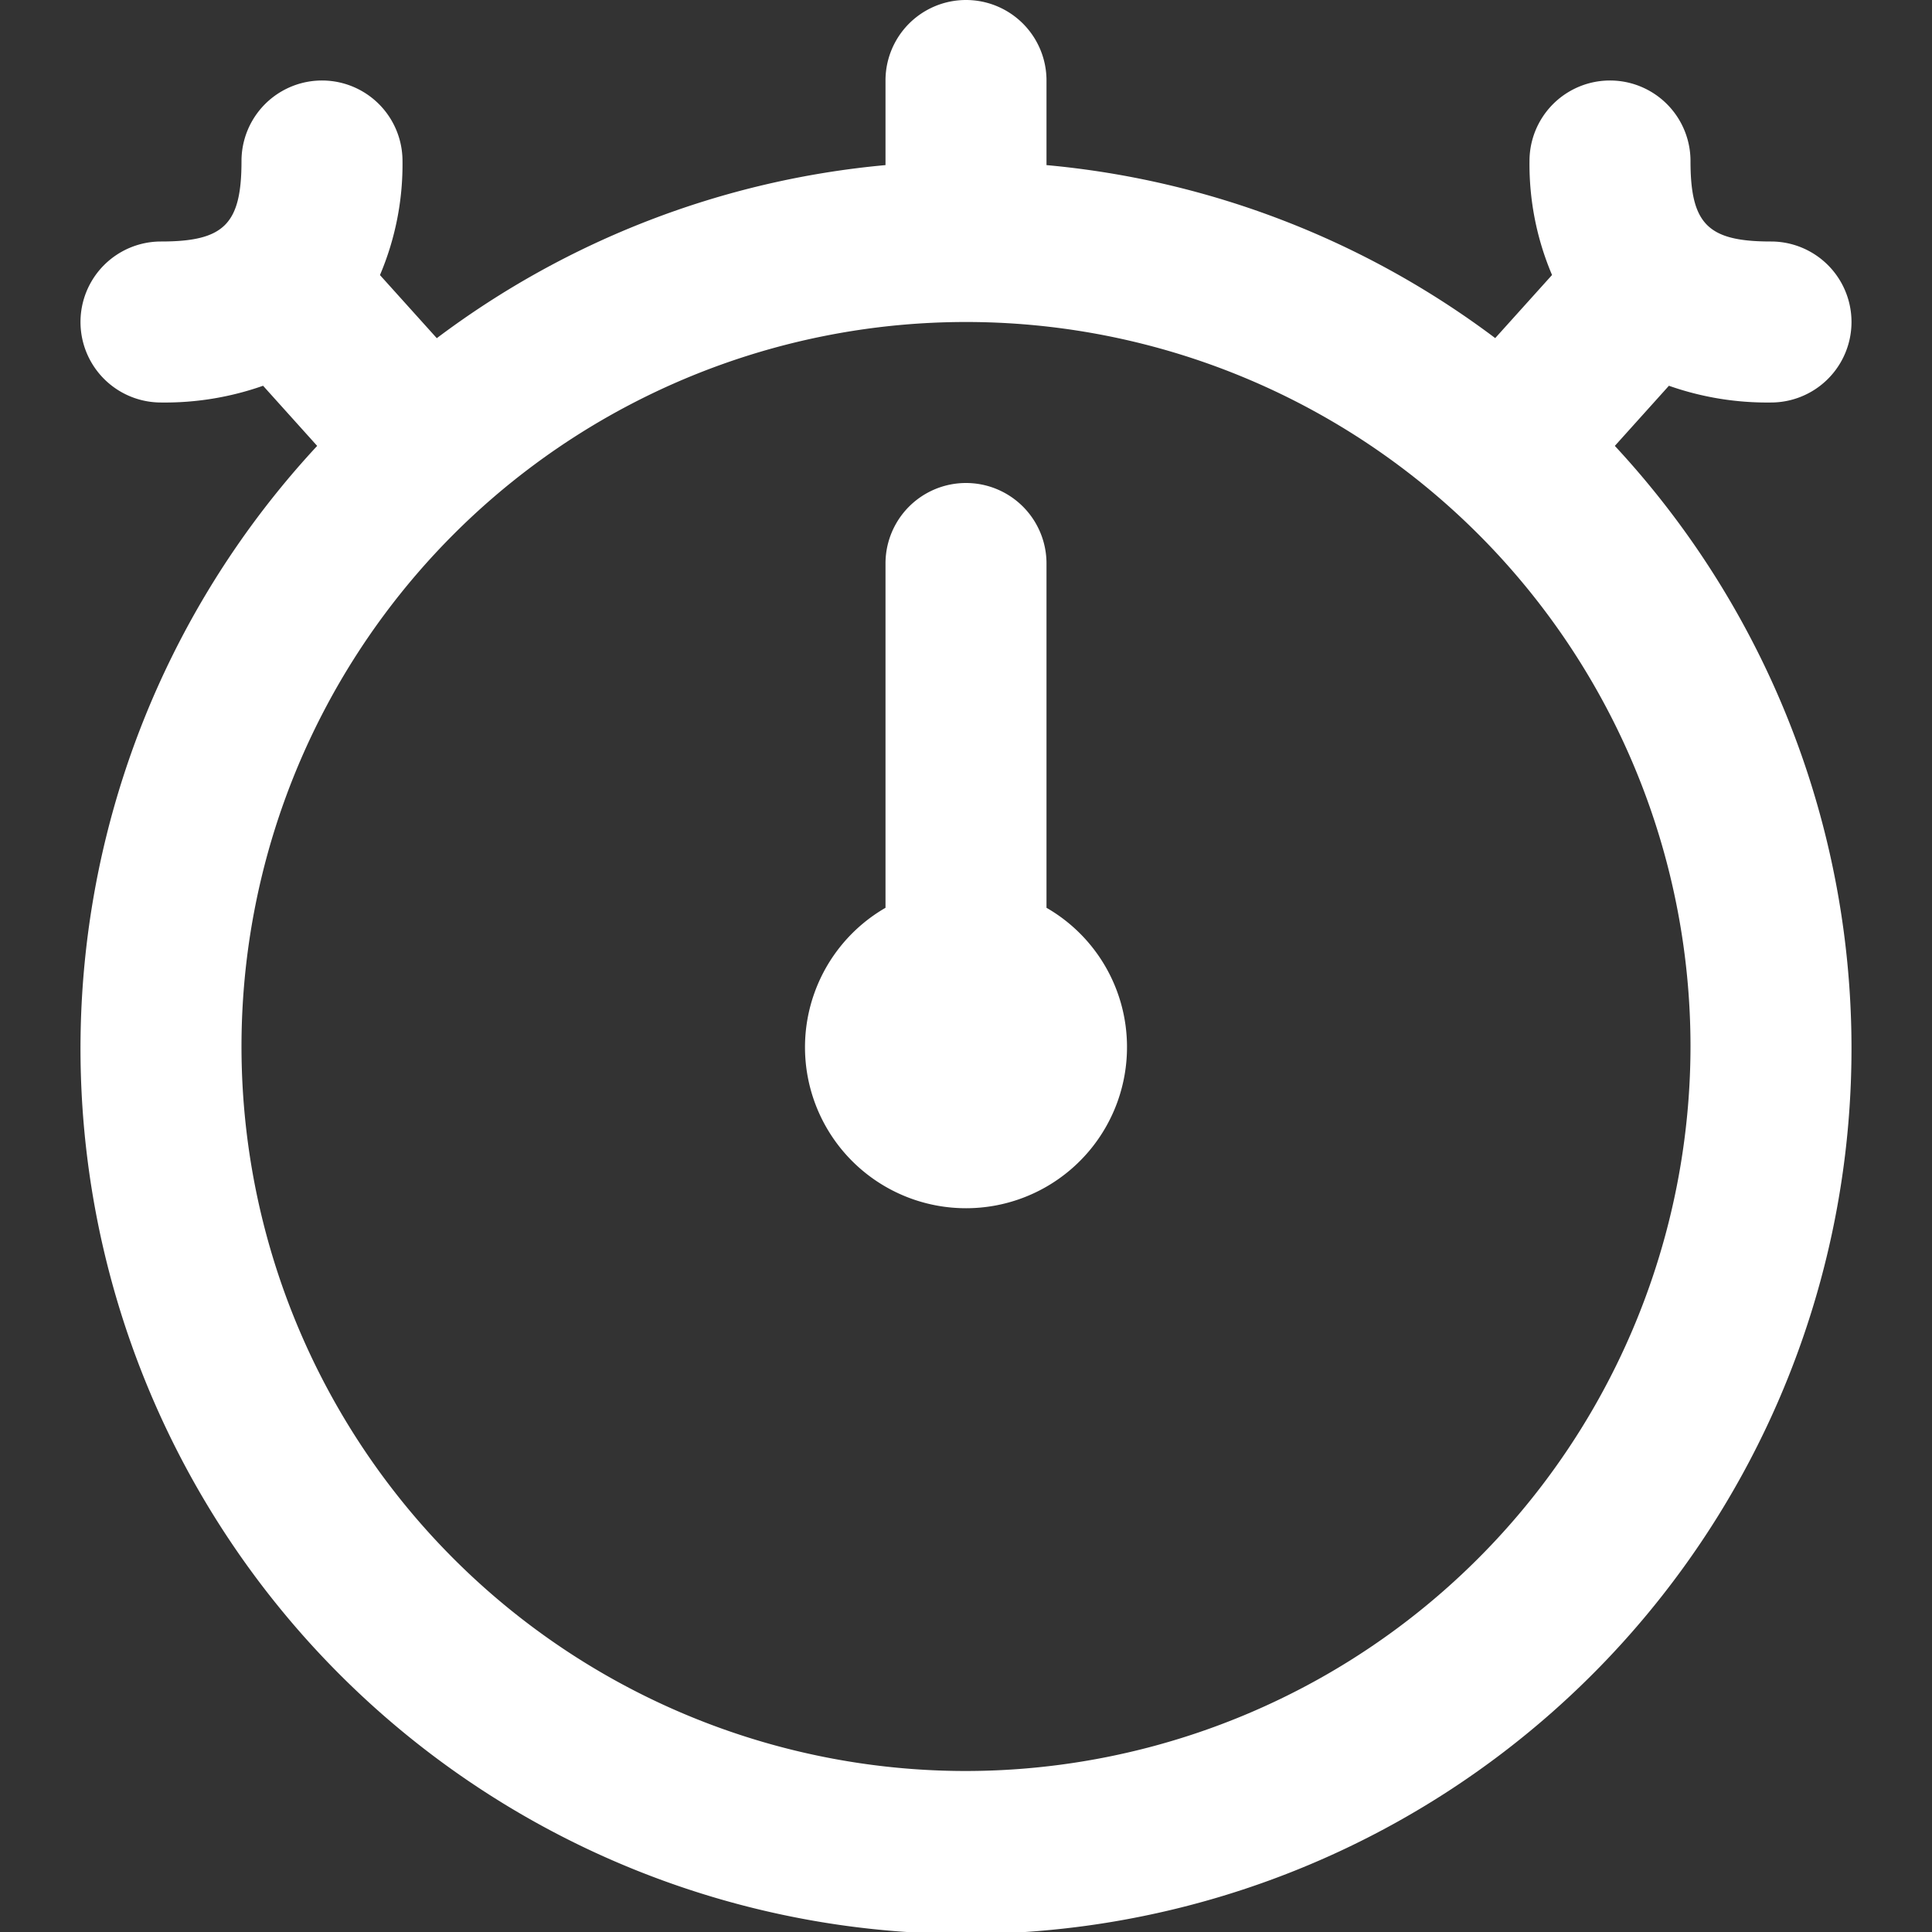 <?xml version="1.0"?>
<svg xmlns="http://www.w3.org/2000/svg" id="Layer_1" data-name="Layer 1" viewBox="0 0 24 24" fill="#ffffff">
  <rect x="0" y="0" width="24" height="24" fill="#333333" stroke="none"/>
  <path d="M14,13a2,2,0,1,1-3-1.723V7a1,1,0,0,1,2,0v4.277A1.994,1.994,0,0,1,14,13Zm6.06-7.461a11,11,0,1,1-16.12,0l-.672-.747A3.672,3.672,0,0,1,2,5,1,1,0,0,1,2,3c.785,0,1-.215,1-1A1,1,0,0,1,5,2a3.513,3.513,0,0,1-.28,1.417l.706.784A10.923,10.923,0,0,1,11,2.051V1a1,1,0,0,1,2,0V2.051A10.923,10.923,0,0,1,18.574,4.2l.706-.784A3.513,3.513,0,0,1,19,2a1,1,0,0,1,2,0c0,.785.215,1,1,1a1,1,0,0,1,0,2,3.672,3.672,0,0,1-1.268-.208ZM21,13a9,9,0,1,0-9,9A9.01,9.01,0,0,0,21,13Z"/>
</svg>
